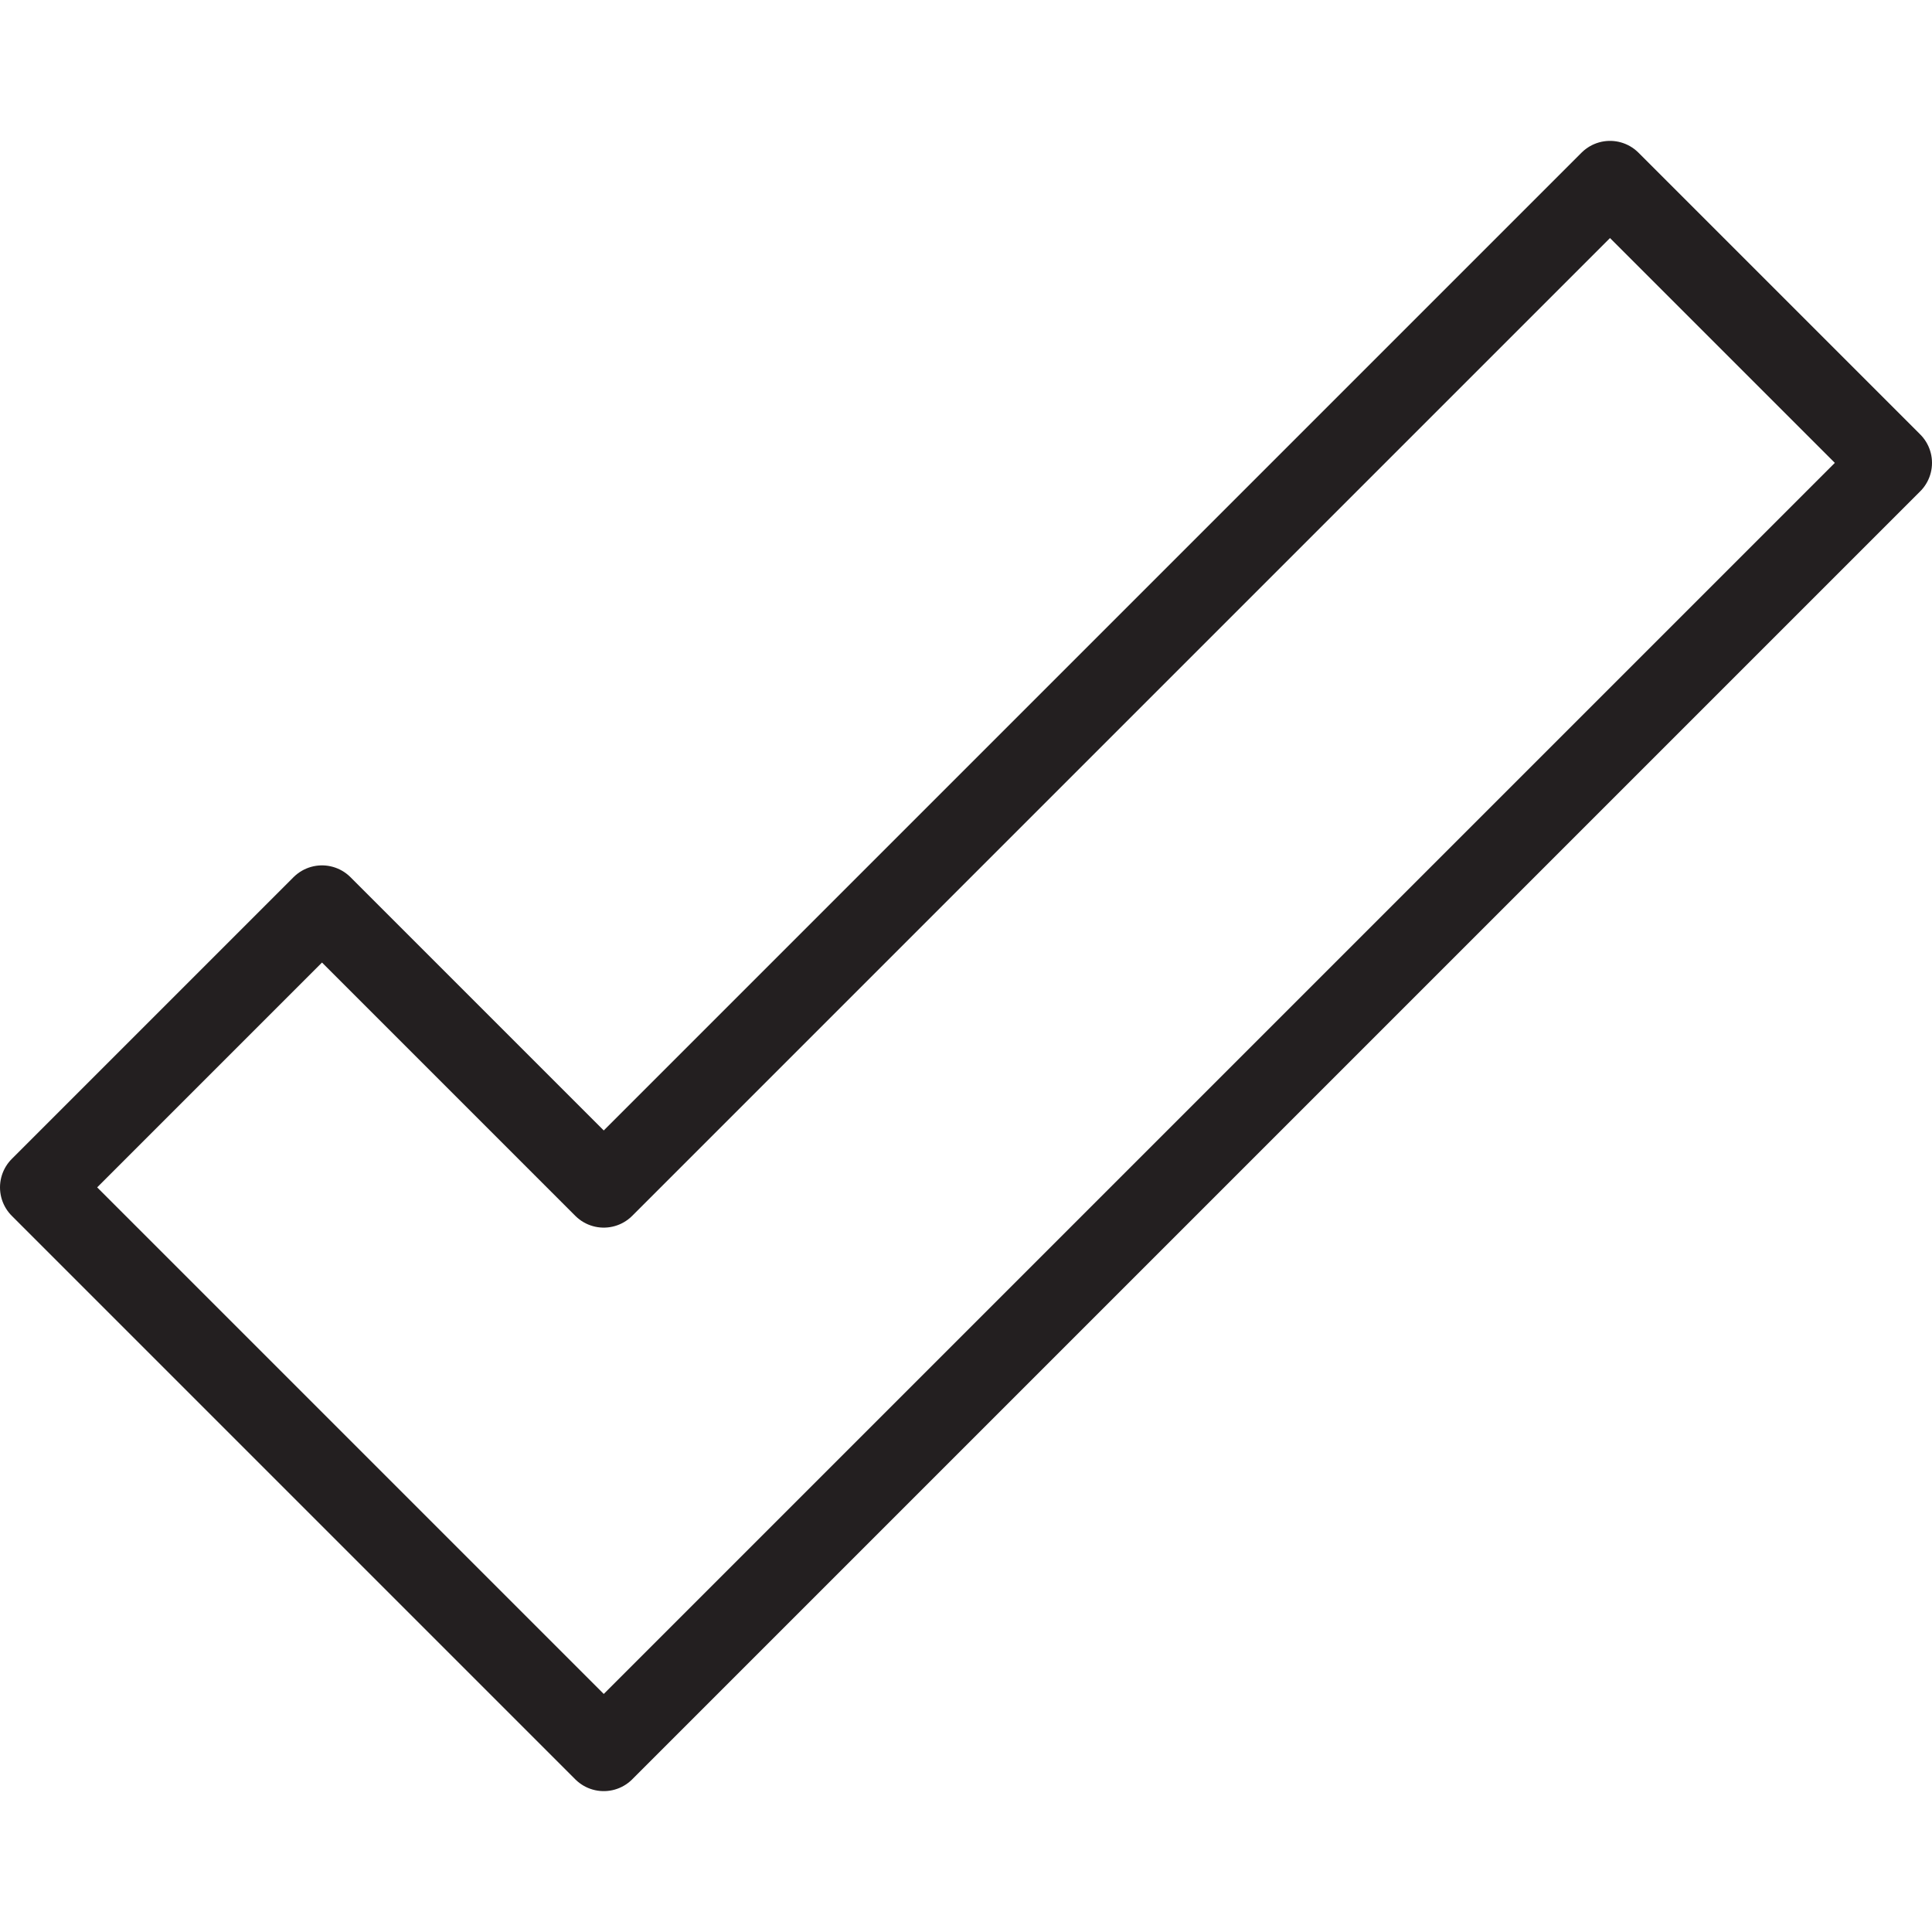 <svg version="1.1" viewBox="0 0 48 48" xmlns="http://www.w3.org/2000/svg" xmlns:xlink="http://www.w3.org/1999/xlink" overflow="hidden"><defs></defs><g id="icons"><path d=" M 40 4.5 L 15 29.5 L 8 22.5 L 1 29.5 L 15 43.5 L 47 11.5 L 40 4.5 Z" stroke="#231F20" stroke-width="2" stroke-linejoin="round" fill="none"/></g></svg>